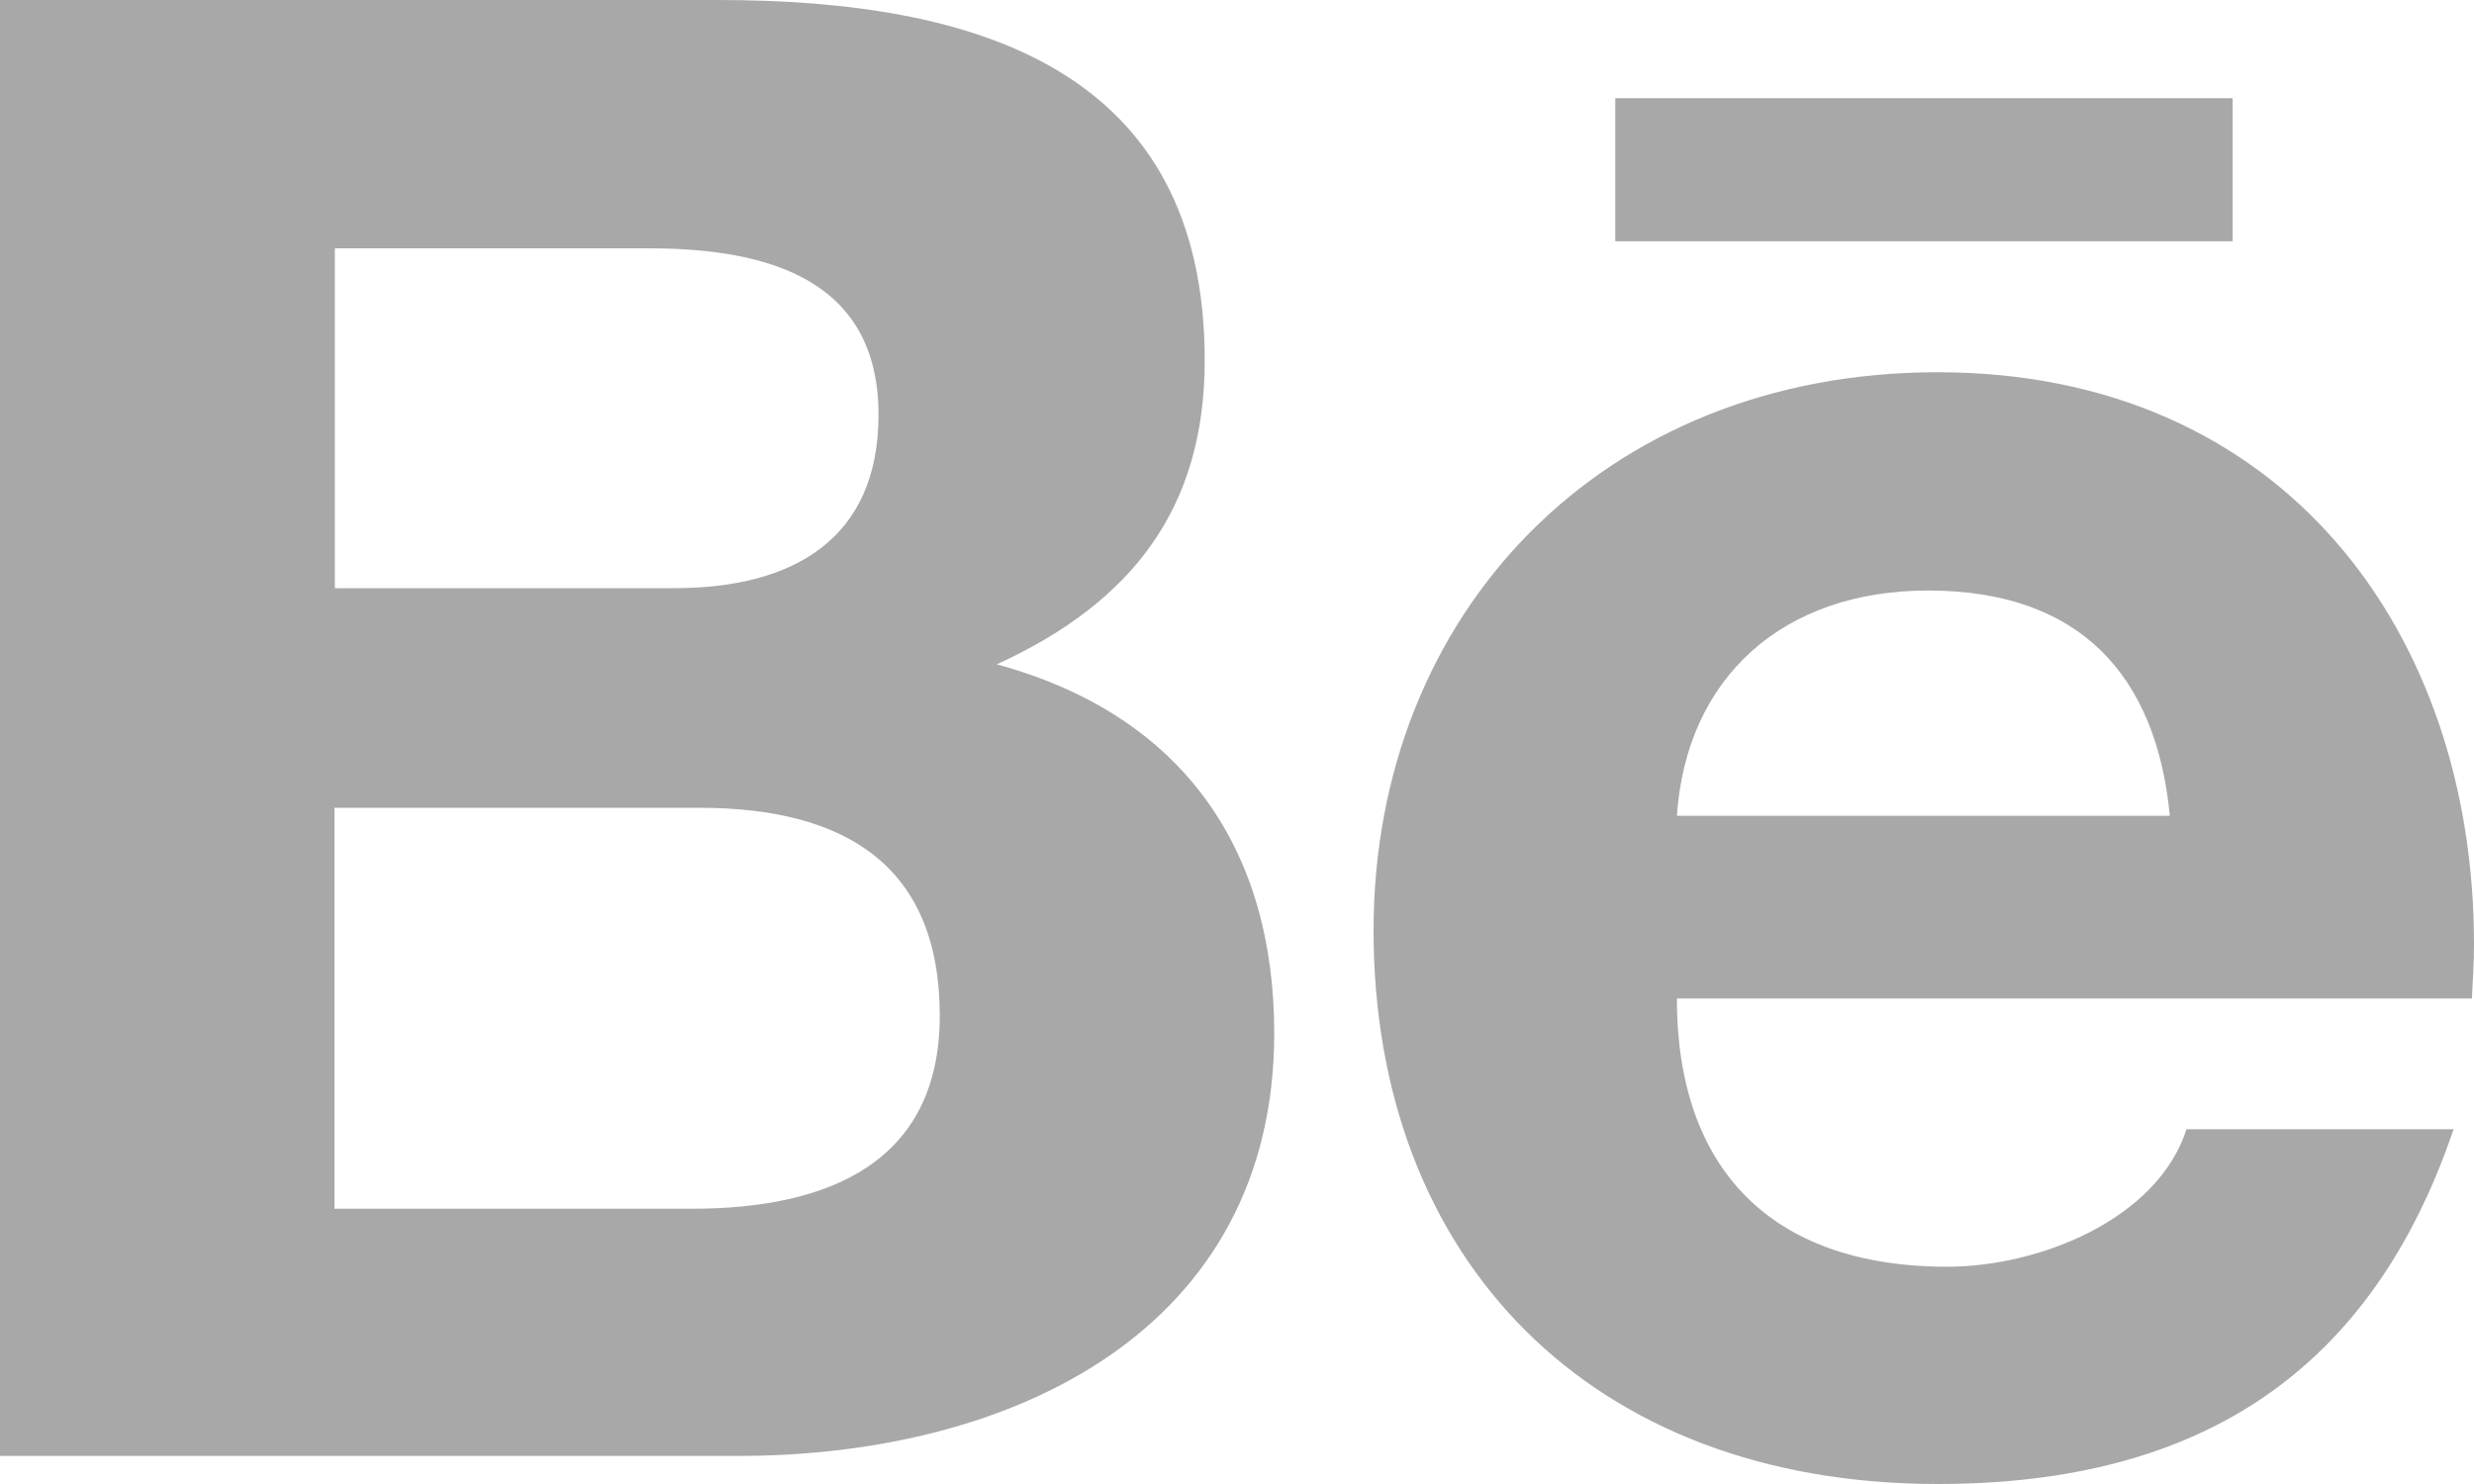 <svg width="20" height="12" viewBox="0 0 20 12" fill="none" xmlns="http://www.w3.org/2000/svg">
<path d="M13.058 0.794H18.049V1.951H13.058V0.794ZM8.058 5.372C9.161 4.868 9.739 4.1 9.739 2.915C9.739 0.569 7.912 0 5.804 0H0V11.773H5.966C8.203 11.773 10.301 10.745 10.301 8.354C10.301 6.876 9.571 5.784 8.058 5.372ZM2.707 2.008H5.246C6.224 2.008 7.102 2.269 7.102 3.354C7.102 4.354 6.419 4.756 5.451 4.756H2.707V2.008ZM5.596 9.774H2.704V6.532H5.654C6.844 6.532 7.597 7.008 7.597 8.213C7.597 9.399 6.699 9.774 5.596 9.774ZM20 7.634C20 5.112 18.456 3.01 15.665 3.01C12.951 3.01 11.104 4.964 11.104 7.524C11.104 10.178 12.853 12 15.665 12C17.794 12 19.172 11.084 19.835 9.131H17.676C17.441 9.86 16.485 10.243 15.742 10.243C14.306 10.243 13.556 9.439 13.556 8.074H19.983C19.99 7.933 20 7.785 20 7.634ZM13.556 6.597C13.633 5.475 14.416 4.775 15.587 4.775C16.818 4.775 17.433 5.466 17.541 6.597H13.556Z" fill="#A8A8A8"/>
</svg>
